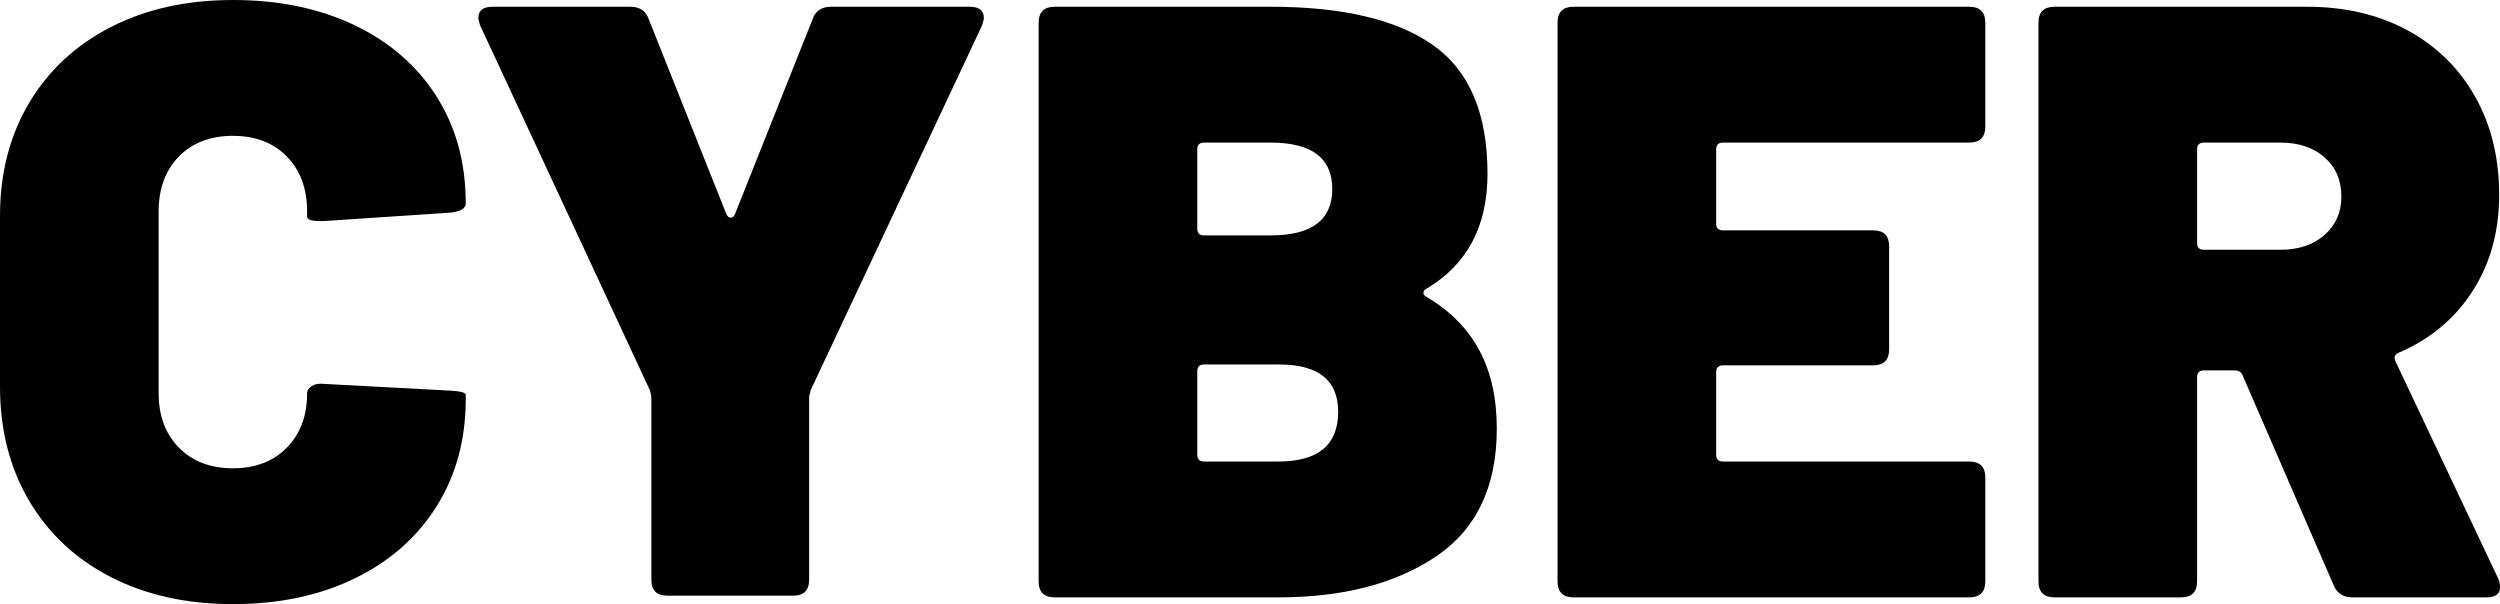 <svg version="1.1" viewBox="474.434 292.911 189.632 45.824"  xml:space="preserve" xmlns="http://www.w3.org/2000/svg" xmlns:xlink="http://www.w3.org/1999/xlink">
<g fill="#00000" opacity="1" stroke="none">
<path d="M492.098 338.735C488.6 338.735 485.517 338.052 482.85 336.687C480.184 335.322 478.114 333.391 476.642 330.895C475.17 328.399 474.434 325.508 474.434 322.223L474.434 309.295C474.434 306.052 475.17 303.194 476.642 300.719C478.114 298.244 480.184 296.324 482.85 294.959C485.517 293.594 488.6 292.911 492.098 292.911C495.597 292.911 498.68 293.551 501.346 294.831C504.013 296.111 506.082 297.914 507.554 300.239C509.026 302.564 509.762 305.263 509.762 308.335C509.762 308.719 509.378 308.954 508.61 309.039L499.01 309.679L498.69 309.679C498.05 309.679 497.73 309.572 497.73 309.359L497.73 308.975C497.73 307.226 497.218 305.828 496.194 304.783C495.17 303.738 493.805 303.215 492.098 303.215C490.392 303.215 489.026 303.738 488.002 304.783C486.978 305.828 486.466 307.226 486.466 308.975L486.466 322.735C486.466 324.442 486.978 325.818 488.002 326.863C489.026 327.908 490.392 328.431 492.098 328.431C493.805 328.431 495.17 327.908 496.194 326.863C497.218 325.818 497.73 324.442 497.73 322.735C497.73 322.522 497.848 322.34 498.082 322.191C498.317 322.042 498.626 321.988 499.01 322.031L508.61 322.543C509.378 322.586 509.762 322.692 509.762 322.863L509.762 323.183C509.762 326.255 509.026 328.964 507.554 331.311C506.082 333.658 504.013 335.482 501.346 336.783C498.68 338.084 495.597 338.735 492.098 338.735Z"/>
<path d="M525.058 338.095C524.248 338.095 523.842 337.69 523.842 336.879L523.842 323.119C523.842 322.948 523.8 322.735 523.714 322.479L510.85 294.831C510.765 294.575 510.722 294.383 510.722 294.255C510.722 293.7 511.085 293.423 511.81 293.423L522.242 293.423C522.968 293.423 523.437 293.743 523.65 294.383L529.538 309.167C529.624 309.338 529.73 309.423 529.858 309.423C529.986 309.423 530.093 309.338 530.178 309.167L536.066 294.383C536.28 293.743 536.749 293.423 537.474 293.423L547.97 293.423C548.696 293.423 549.058 293.7 549.058 294.255C549.058 294.383 549.016 294.575 548.93 294.831L535.938 322.479C535.853 322.735 535.81 322.948 535.81 323.119L535.81 336.879C535.81 337.69 535.405 338.095 534.594 338.095L525.058 338.095Z"/>
<path d="M582.658 314.799C582.488 314.884 582.402 314.991 582.402 315.119C582.402 315.247 582.488 315.354 582.658 315.439C584.45 316.506 585.784 317.86 586.658 319.503C587.533 321.146 587.97 323.119 587.97 325.423C587.97 329.818 586.434 333.05 583.362 335.119C580.29 337.188 576.301 338.223 571.394 338.223L554.434 338.223C553.624 338.223 553.218 337.818 553.218 337.007L553.218 294.639C553.218 293.828 553.624 293.423 554.434 293.423L570.818 293.423C576.28 293.423 580.386 294.394 583.138 296.335C585.89 298.276 587.266 301.53 587.266 306.095C587.266 310.063 585.73 312.964 582.658 314.799ZM565.762 303.727C565.421 303.727 565.25 303.898 565.25 304.239L565.25 310.255C565.25 310.596 565.421 310.767 565.762 310.767L570.818 310.767C573.933 310.767 575.49 309.594 575.49 307.247C575.49 304.9 573.933 303.727 570.818 303.727L565.762 303.727ZM571.394 327.919C574.424 327.919 575.938 326.66 575.938 324.143C575.938 321.754 574.445 320.559 571.458 320.559L565.762 320.559C565.421 320.559 565.25 320.73 565.25 321.071L565.25 327.407C565.25 327.748 565.421 327.919 565.762 327.919L571.394 327.919Z"/>
<path d="M625.026 302.511C625.026 303.322 624.621 303.727 623.81 303.727L605.122 303.727C604.781 303.727 604.61 303.898 604.61 304.239L604.61 309.871C604.61 310.212 604.781 310.383 605.122 310.383L616.514 310.383C617.325 310.383 617.73 310.788 617.73 311.599L617.73 319.407C617.73 320.218 617.325 320.623 616.514 320.623L605.122 320.623C604.781 320.623 604.61 320.794 604.61 321.135L604.61 327.407C604.61 327.748 604.781 327.919 605.122 327.919L623.81 327.919C624.621 327.919 625.026 328.324 625.026 329.135L625.026 337.007C625.026 337.818 624.621 338.223 623.81 338.223L593.794 338.223C592.984 338.223 592.578 337.818 592.578 337.007L592.578 294.639C592.578 293.828 592.984 293.423 593.794 293.423L623.81 293.423C624.621 293.423 625.026 293.828 625.026 294.639L625.026 302.511Z"/>
<path d="M652.866 338.223C652.184 338.223 651.714 337.924 651.458 337.327L644.546 321.391C644.461 321.135 644.248 321.007 643.906 321.007L641.602 321.007C641.261 321.007 641.09 321.178 641.09 321.519L641.09 337.007C641.09 337.818 640.685 338.223 639.874 338.223L630.274 338.223C629.464 338.223 629.058 337.818 629.058 337.007L629.058 294.639C629.058 293.828 629.464 293.423 630.274 293.423L649.41 293.423C652.312 293.423 654.861 294.02 657.058 295.215C659.256 296.41 660.962 298.084 662.178 300.239C663.394 302.394 664.002 304.879 664.002 307.695C664.002 310.468 663.33 312.9 661.986 314.991C660.642 317.082 658.776 318.639 656.386 319.663C656.088 319.791 656.002 320.004 656.13 320.303L663.938 336.815C664.024 336.986 664.066 337.199 664.066 337.455C664.066 337.967 663.725 338.223 663.042 338.223L652.866 338.223ZM641.602 303.727C641.261 303.727 641.09 303.898 641.09 304.239L641.09 311.343C641.09 311.684 641.261 311.855 641.602 311.855L647.426 311.855C648.792 311.855 649.901 311.482 650.754 310.735C651.608 309.988 652.034 309.018 652.034 307.823C652.034 306.586 651.608 305.594 650.754 304.847C649.901 304.1 648.792 303.727 647.426 303.727L641.602 303.727Z"/>
</g>
</svg>

